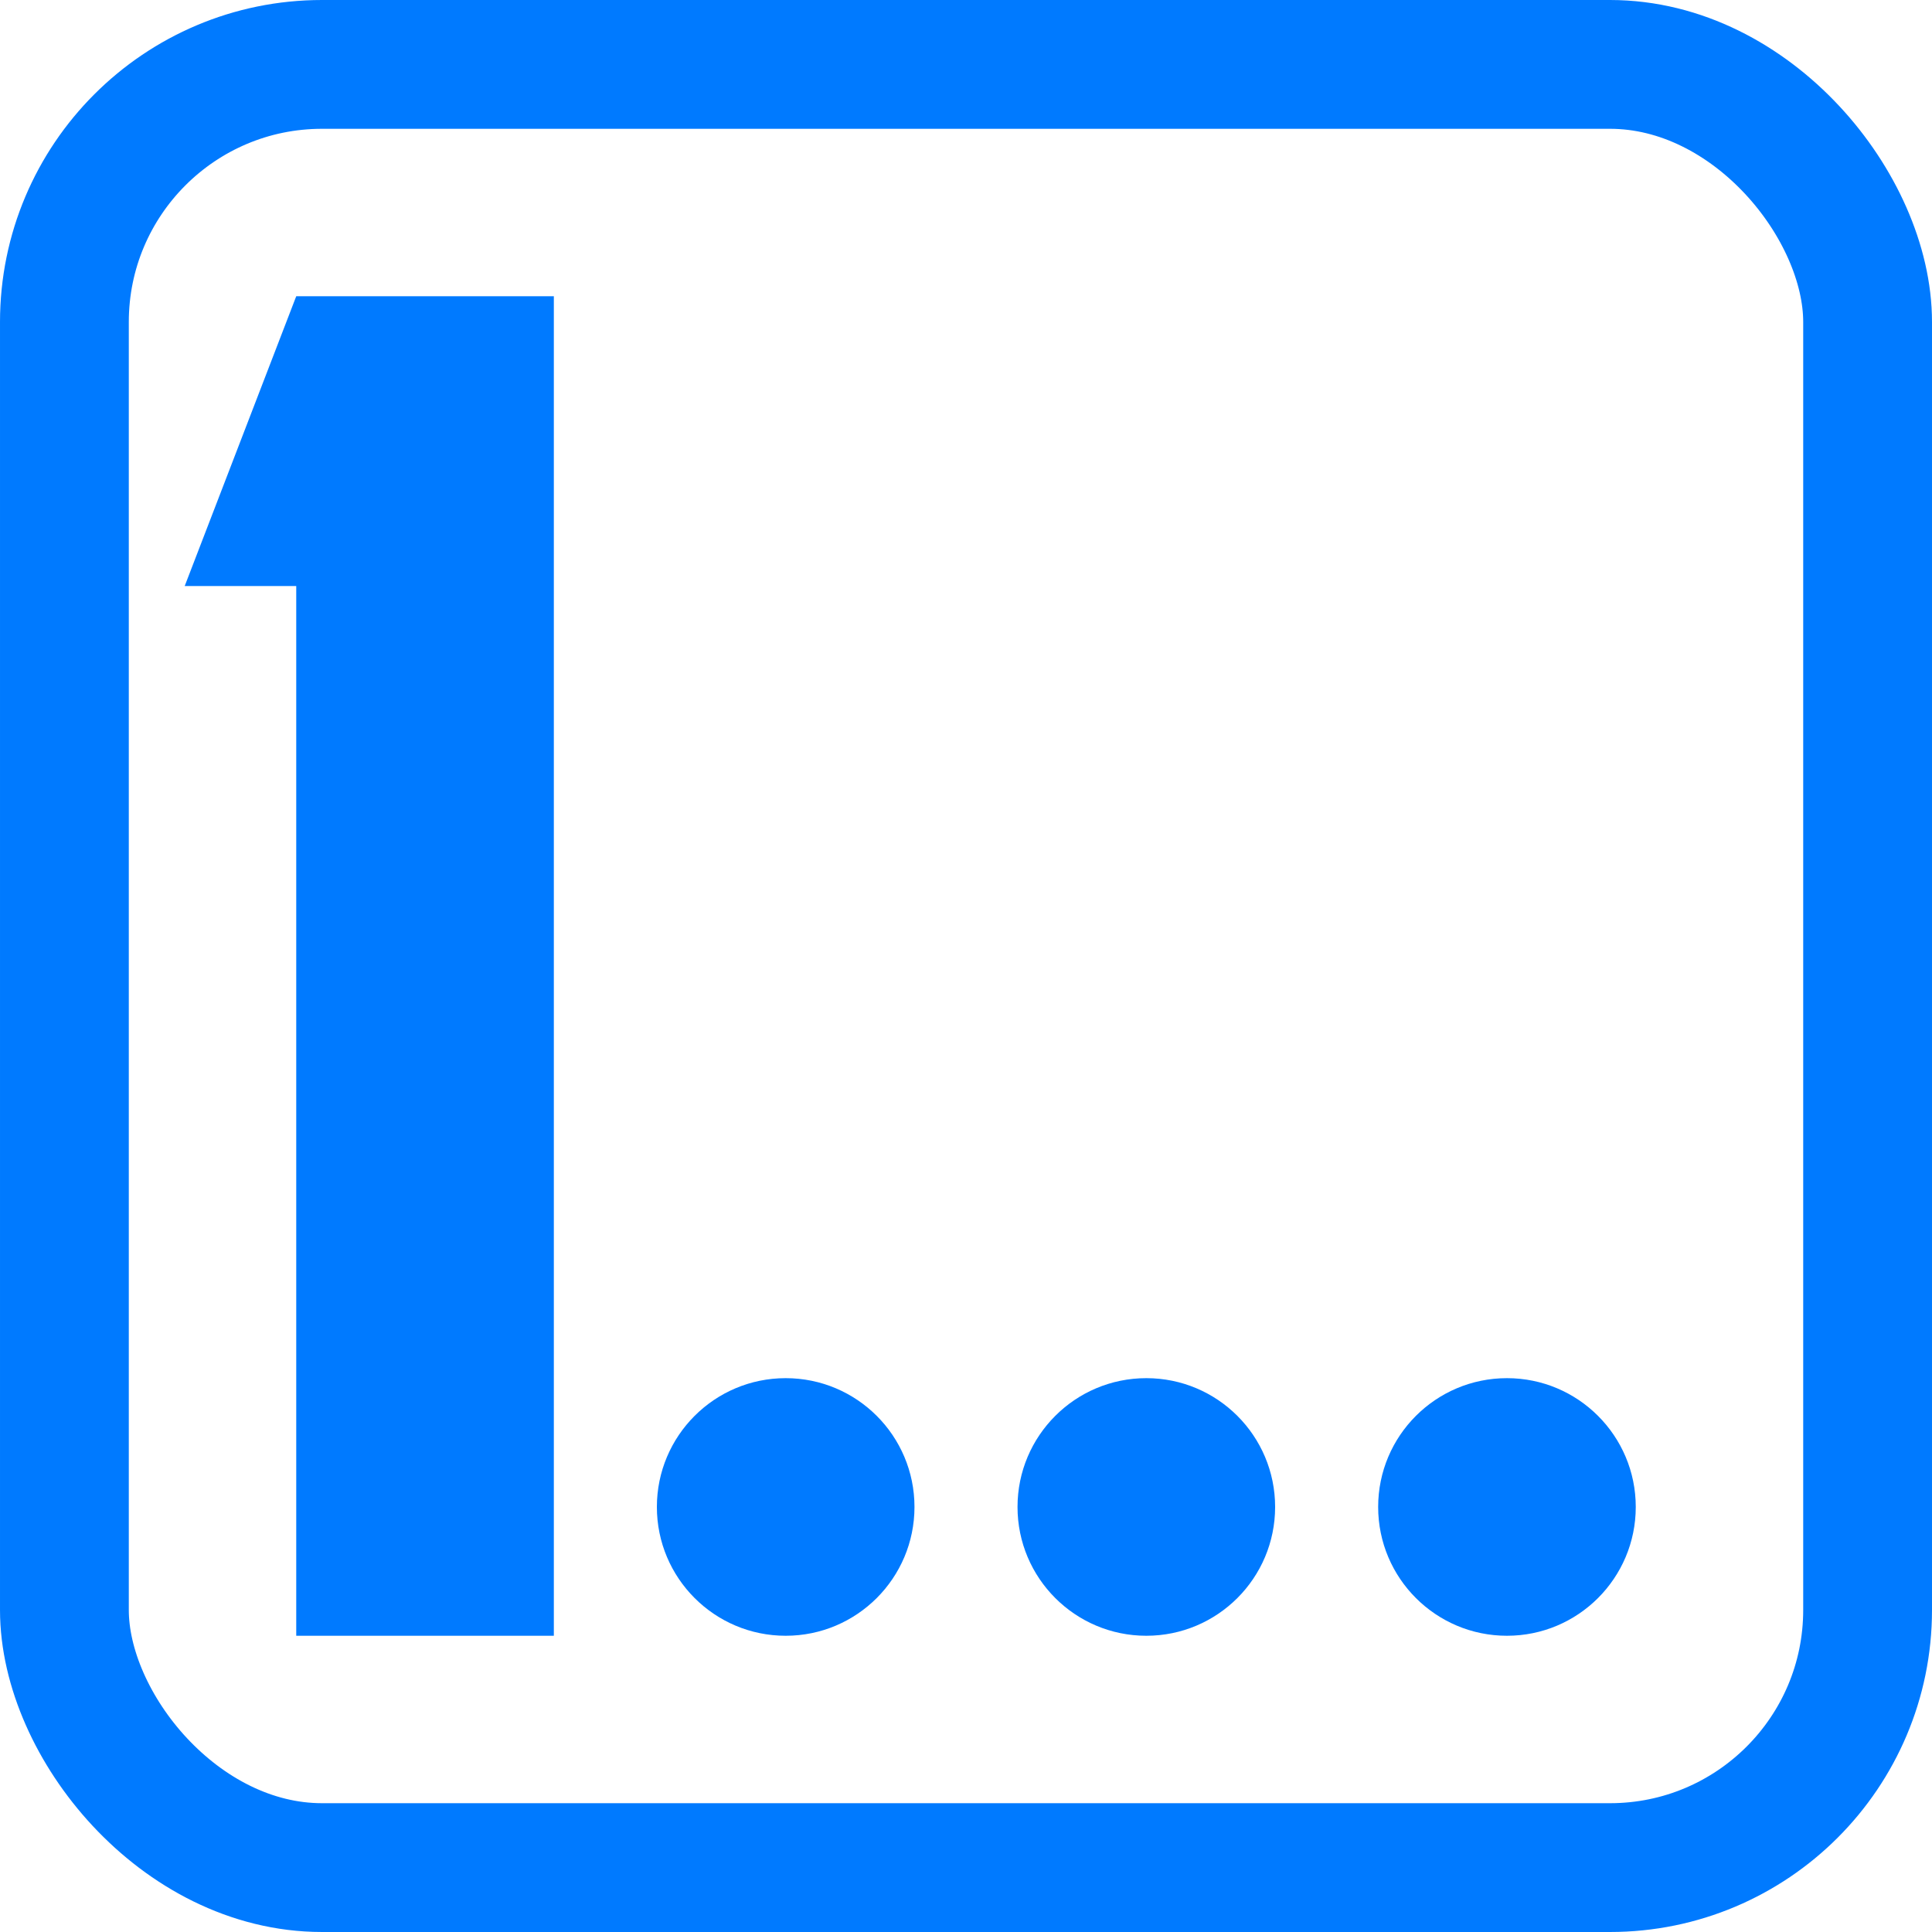 <svg width="24" height="24" viewBox="0 0 150 150" fill="none" xmlns="http://www.w3.org/2000/svg">
<rect x="5" y="5" width="140" height="140" rx="20" stroke="#007AFF" stroke-width="10"/>
<circle cx="61" cy="117" r="10" fill="#007AFF"/>
<circle cx="89" cy="117" r="10" fill="#007AFF"/>
<circle cx="117" cy="117" r="10" fill="#007AFF"/>
<rect x="23" y="23" width="20" height="104" fill="#007AFF"/>
<path d="M23 23L31.66 45.5H14.34L23 23Z" fill="#007AFF"/>
</svg>
